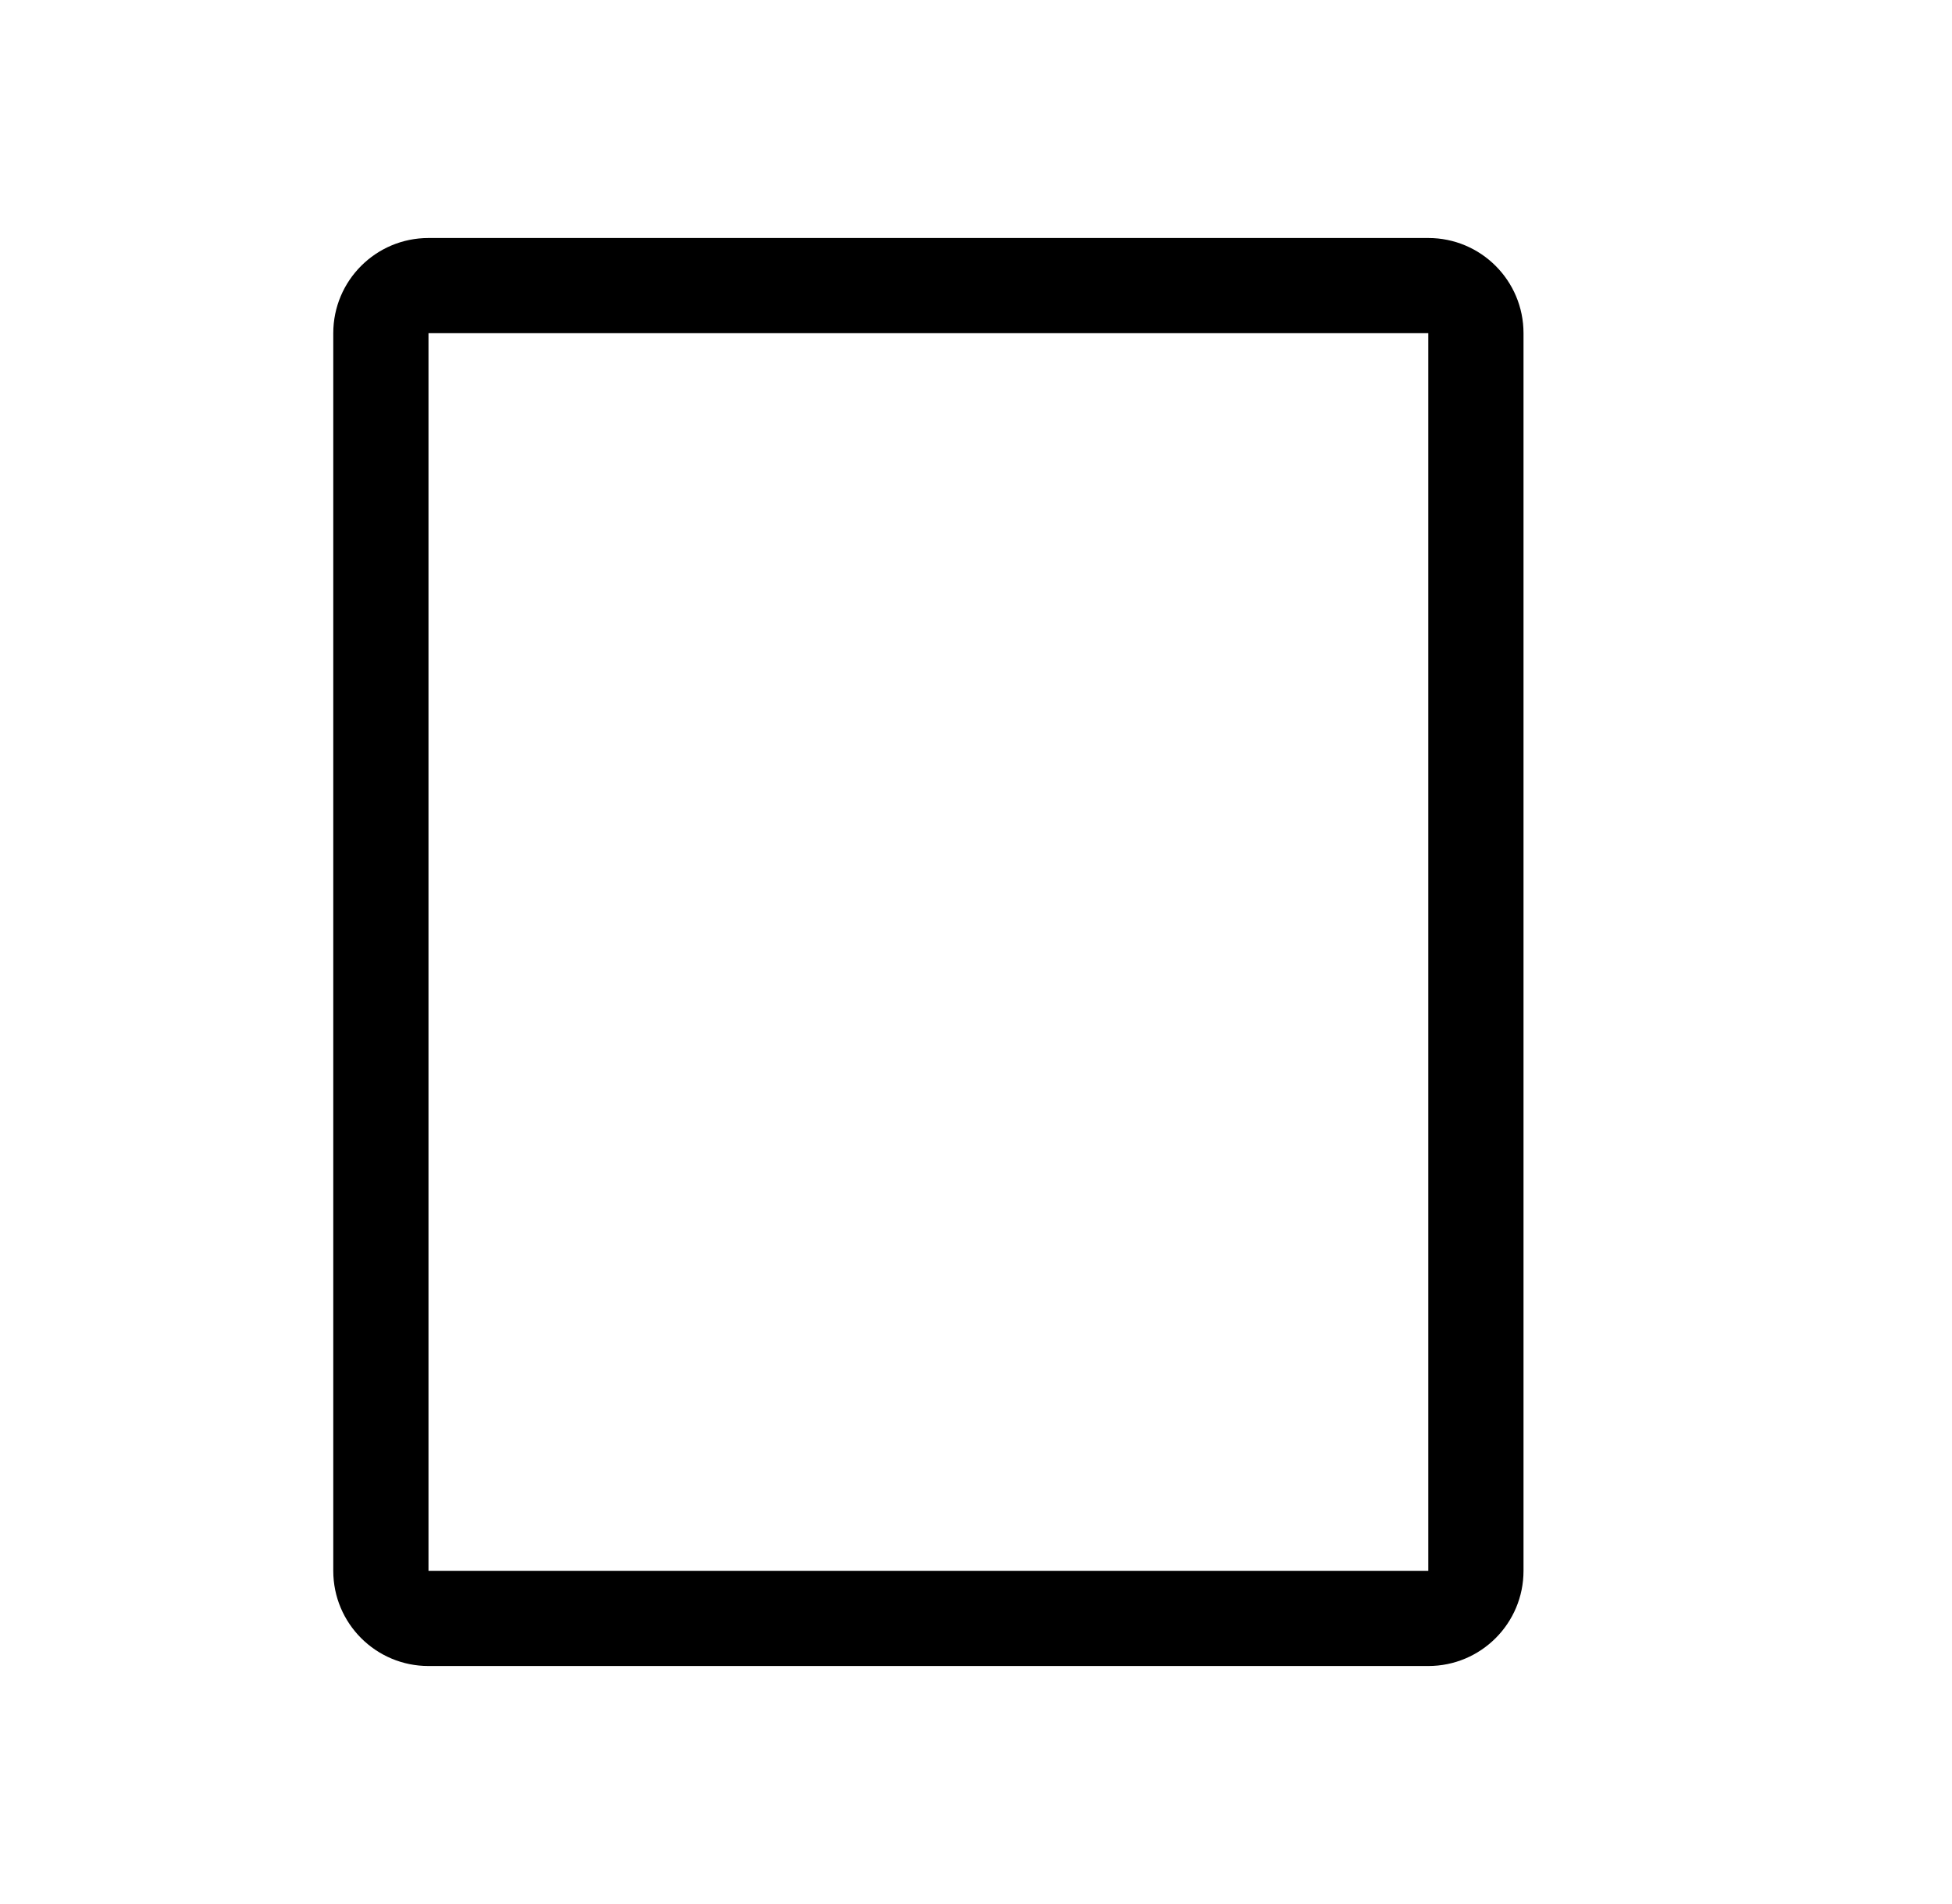 <?xml version="1.0" encoding="UTF-8"?>
<svg width="41px" height="40px" viewBox="0 0 41 40" version="1.1" xmlns="http://www.w3.org/2000/svg" xmlns:xlink="http://www.w3.org/1999/xlink">
    <path d="M9,5 L30,5 C31.105,5 32,5.895 32,7 L32,33 C32,34.105 31.105,35 30,35 L9,35 C7.895,35 7,34.105 7,33 L7,7 C7,5.895 7.895,5 9,5 Z M9,7 L9,33 L30,33 L30,7 L9,7 Z"></path>
</svg>
